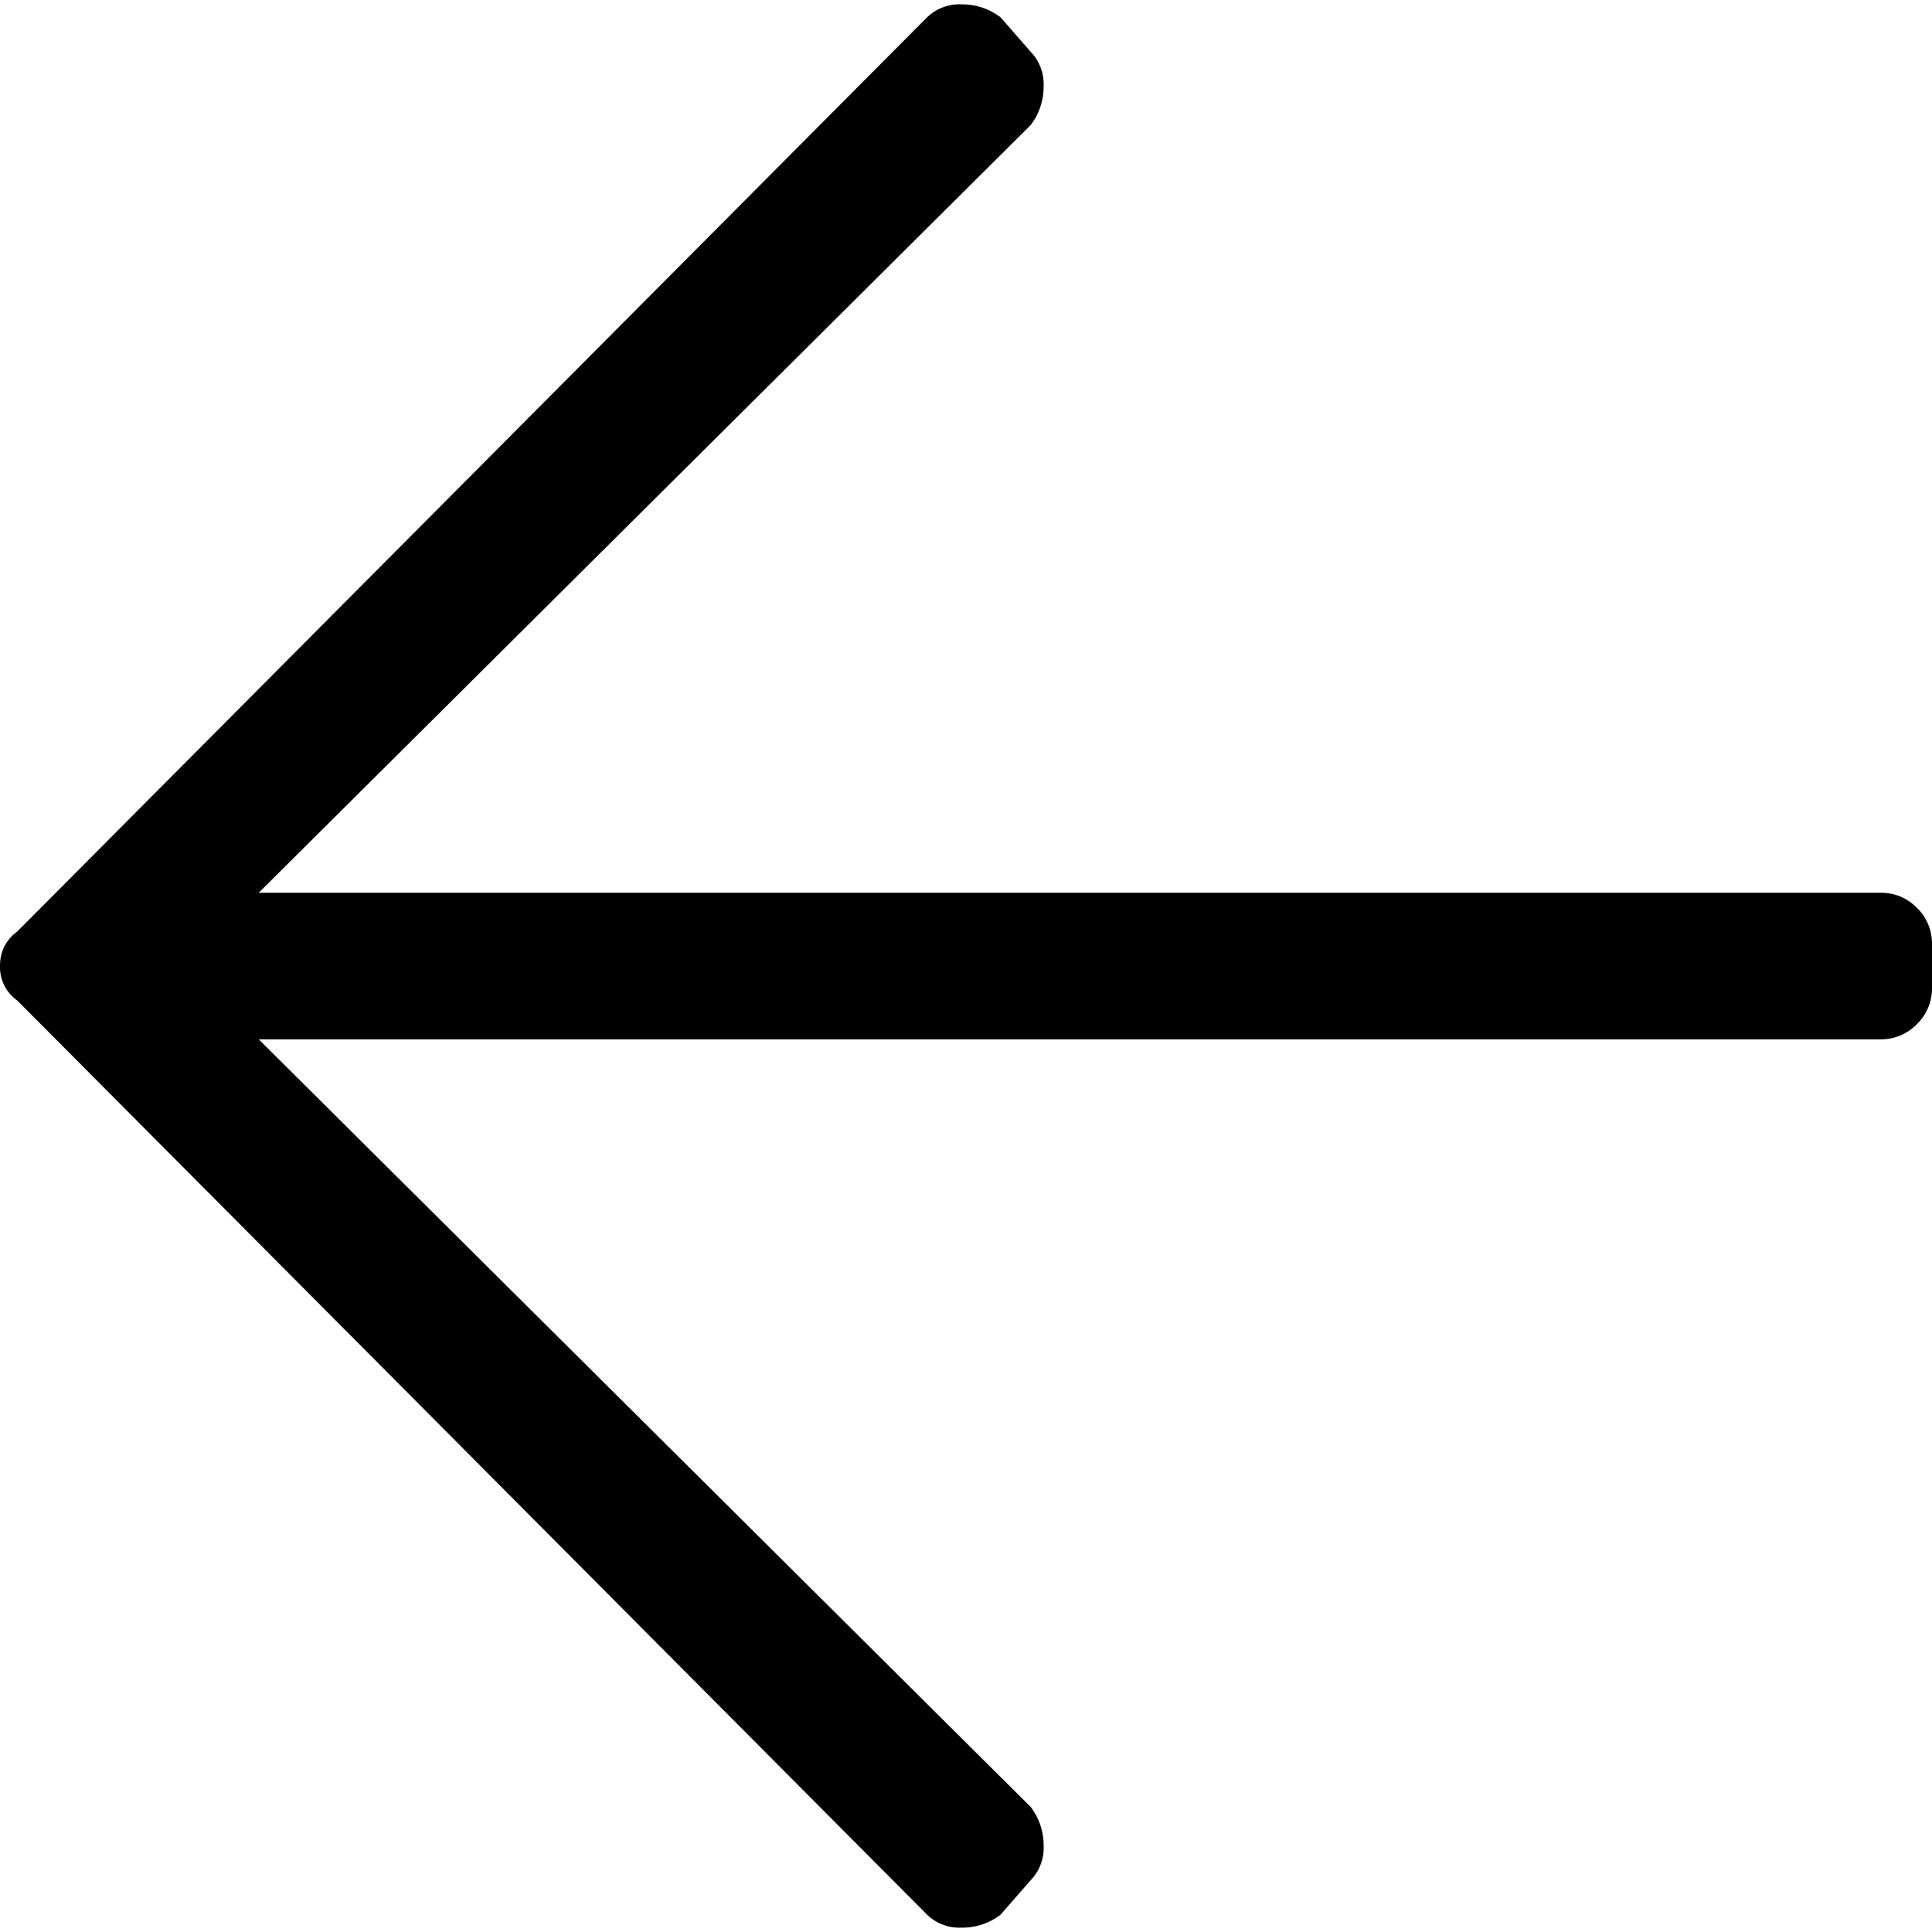 <svg xmlns="http://www.w3.org/2000/svg" viewBox="0 0 28 28">
  <path
    fill="currentColor"
    fillRule="evenodd"
    d="M14.5 27.75a.914.914 0 0 1-.563.187.676.676 0 0 1-.5-.187L.25 14.5A.594.594 0 0 1 0 14c0-.208.083-.375.25-.5L13.437.25a.676.676 0 0 1 .5-.187c.209 0 .396.062.563.187l.437.5a.676.676 0 0 1 .188.5.914.914 0 0 1-.188.563L3.75 12.938h23.5c.208 0 .385.072.531.218a.723.723 0 0 1 .219.532v.625a.723.723 0 0 1-.219.53.723.723 0 0 1-.531.22H3.75l11.187 11.124a.914.914 0 0 1 .188.563.676.676 0 0 1-.188.5l-.437.5z"
  />
</svg>
